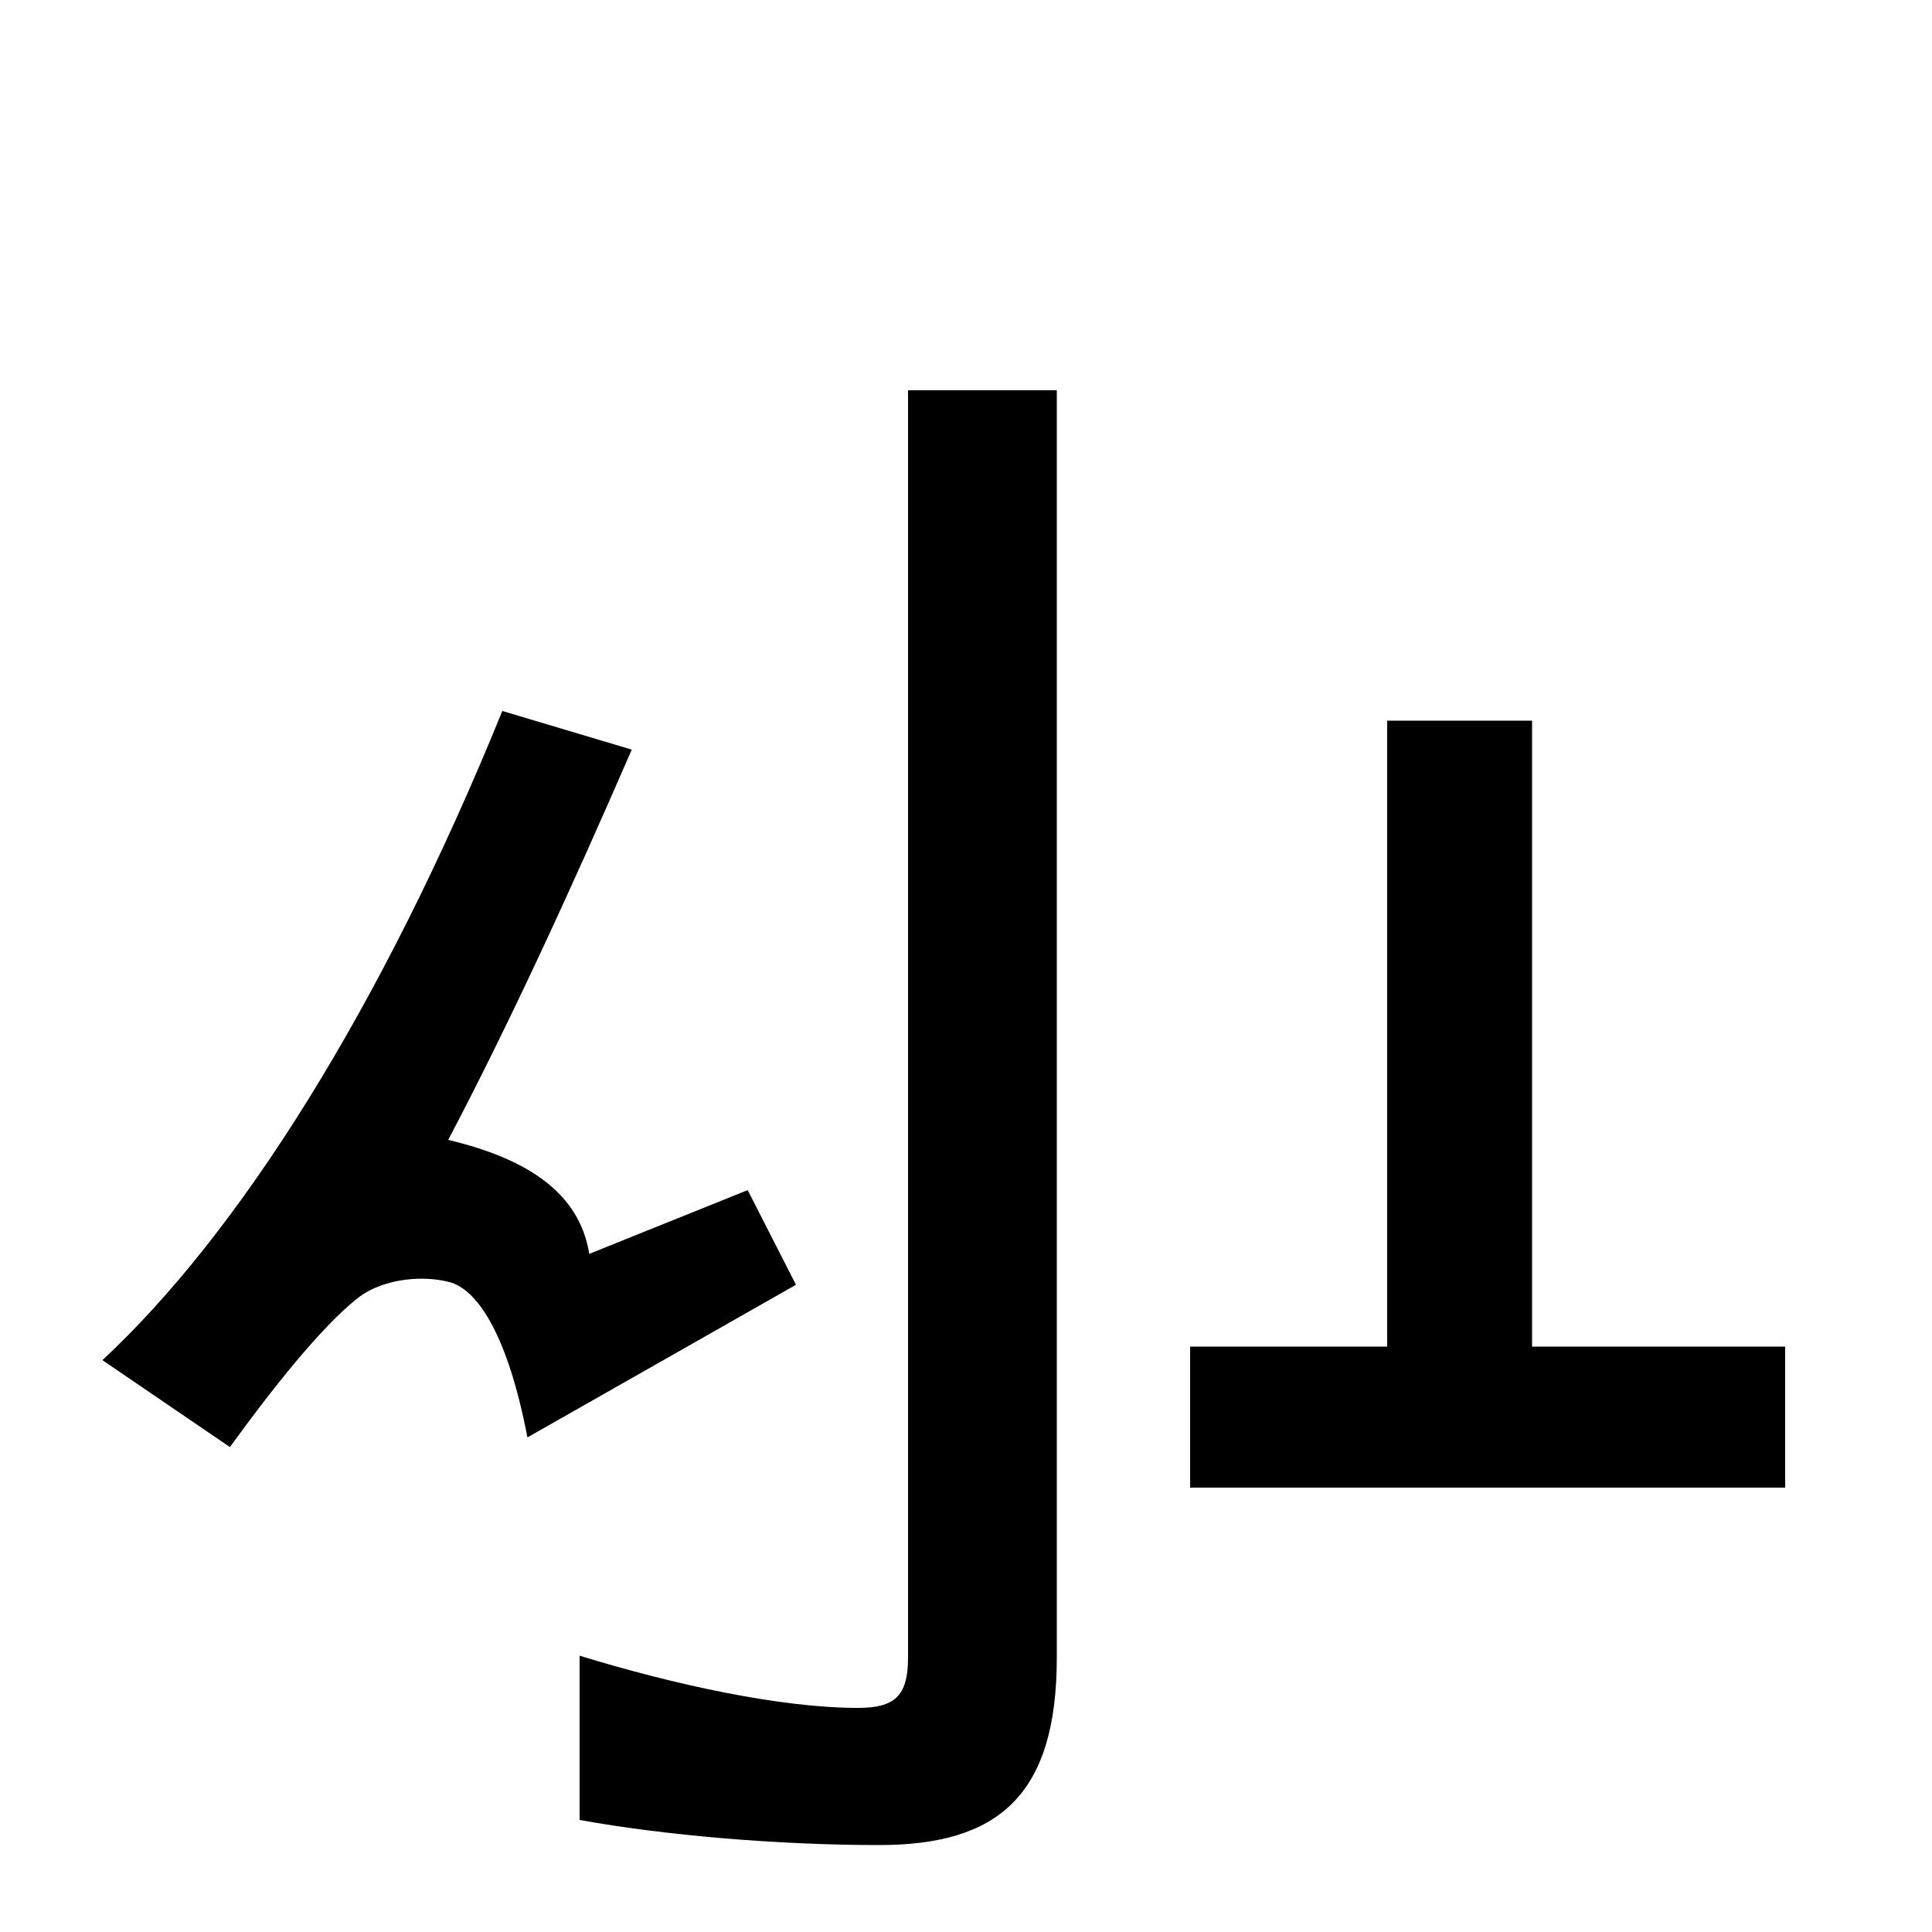 <svg xmlns="http://www.w3.org/2000/svg" width="1000" height="1000"><path d="M455 -75C516 -75 547 -50 547 22V678H470V22C470 2 463 -4 444 -4C404 -4 349 8 300 23V-62C344 -70 403 -75 455 -75ZM616 110H924V183H793V507H718V183H616ZM232 290C263 349 294 416 327 492L260 512C197 357 123 241 53 176L119 131C140 160 166 193 185 208C199 219 221 220 234 216C248 211 263 188 273 136L412 215L387 264L305 231C300 262 274 280 232 290Z" transform="translate(0, 880) scale(1,-1)" /></svg>